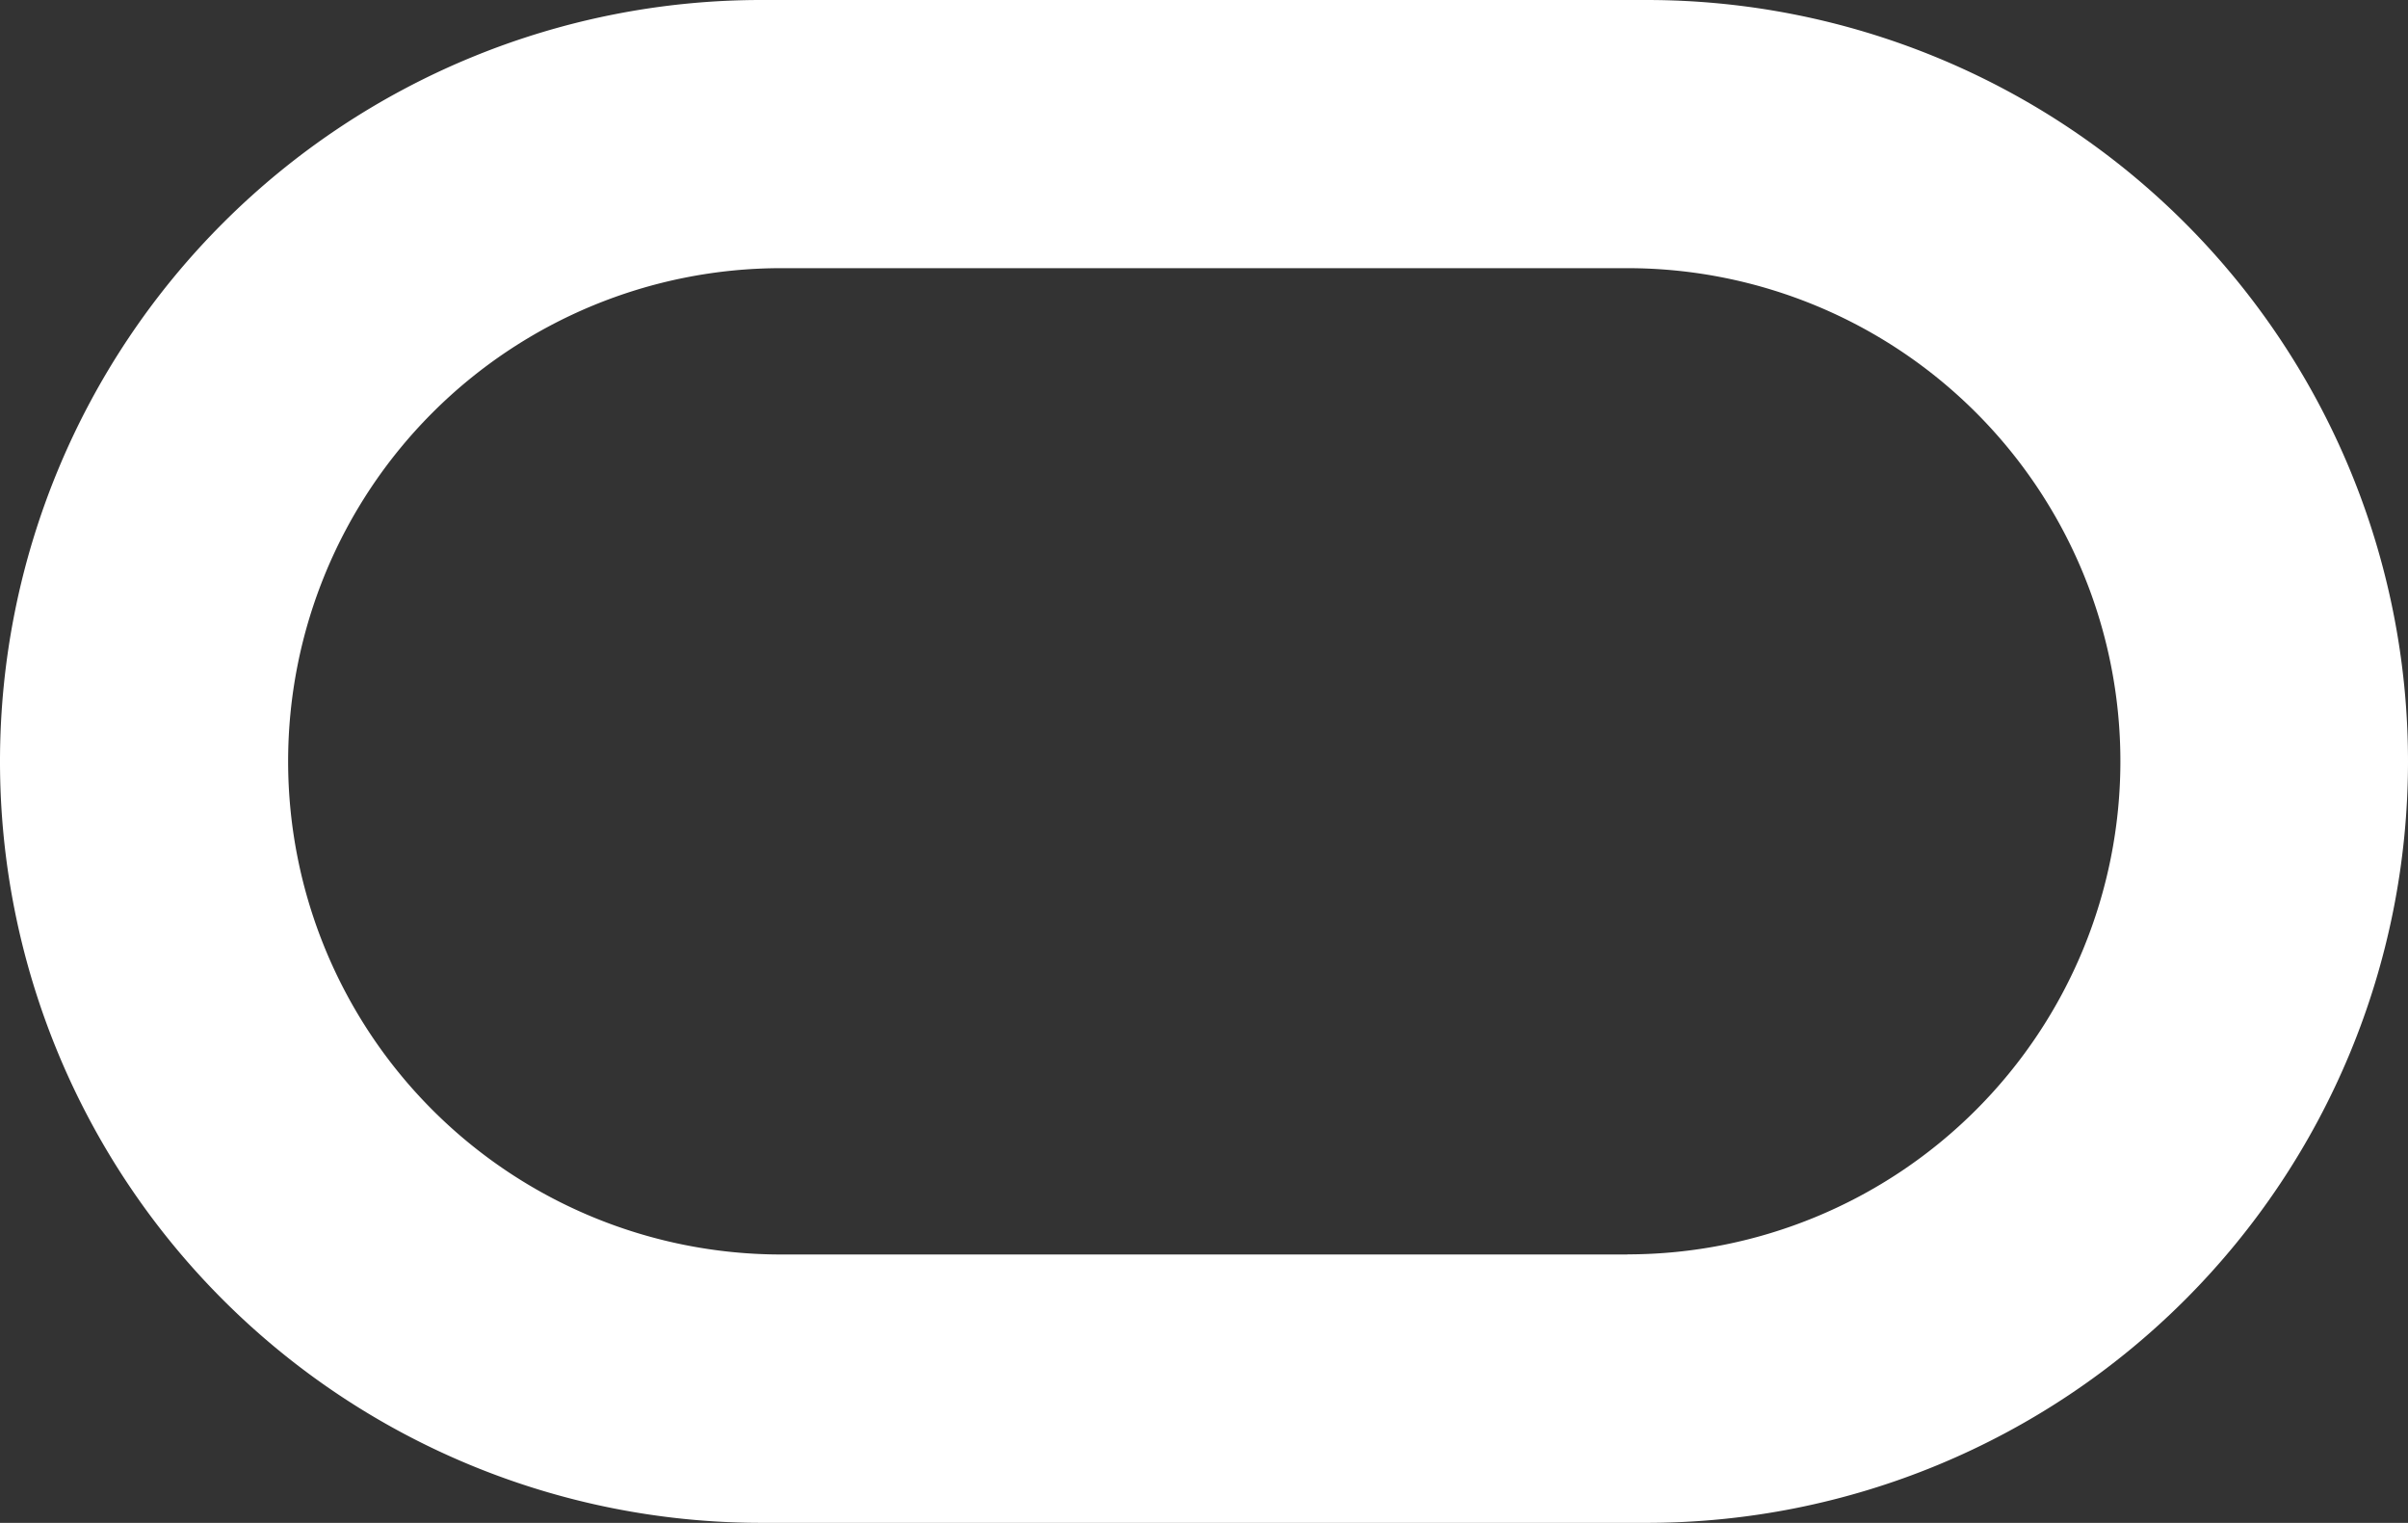 <svg xmlns="http://www.w3.org/2000/svg" width="37.404" height="23.652" viewBox="0 0 37.404 23.652">
  <rect x="0" y="0" width="37.404" height="23.652" fill="#333333" stroke="none"/>
  <path id="Icon_simple-oracle" data-name="Icon simple-oracle" d="M25.578,6.618H11.832A11.826,11.826,0,0,0,11.82,30.27H25.578a11.826,11.826,0,0,0,0-23.652Zm-.3,19.484H12.135a7.659,7.659,0,1,1,0-15.319l13.143,0a7.658,7.658,0,1,1,0,15.317Z" transform="translate(0 -6.618)" fill="#fff"/>
</svg>
